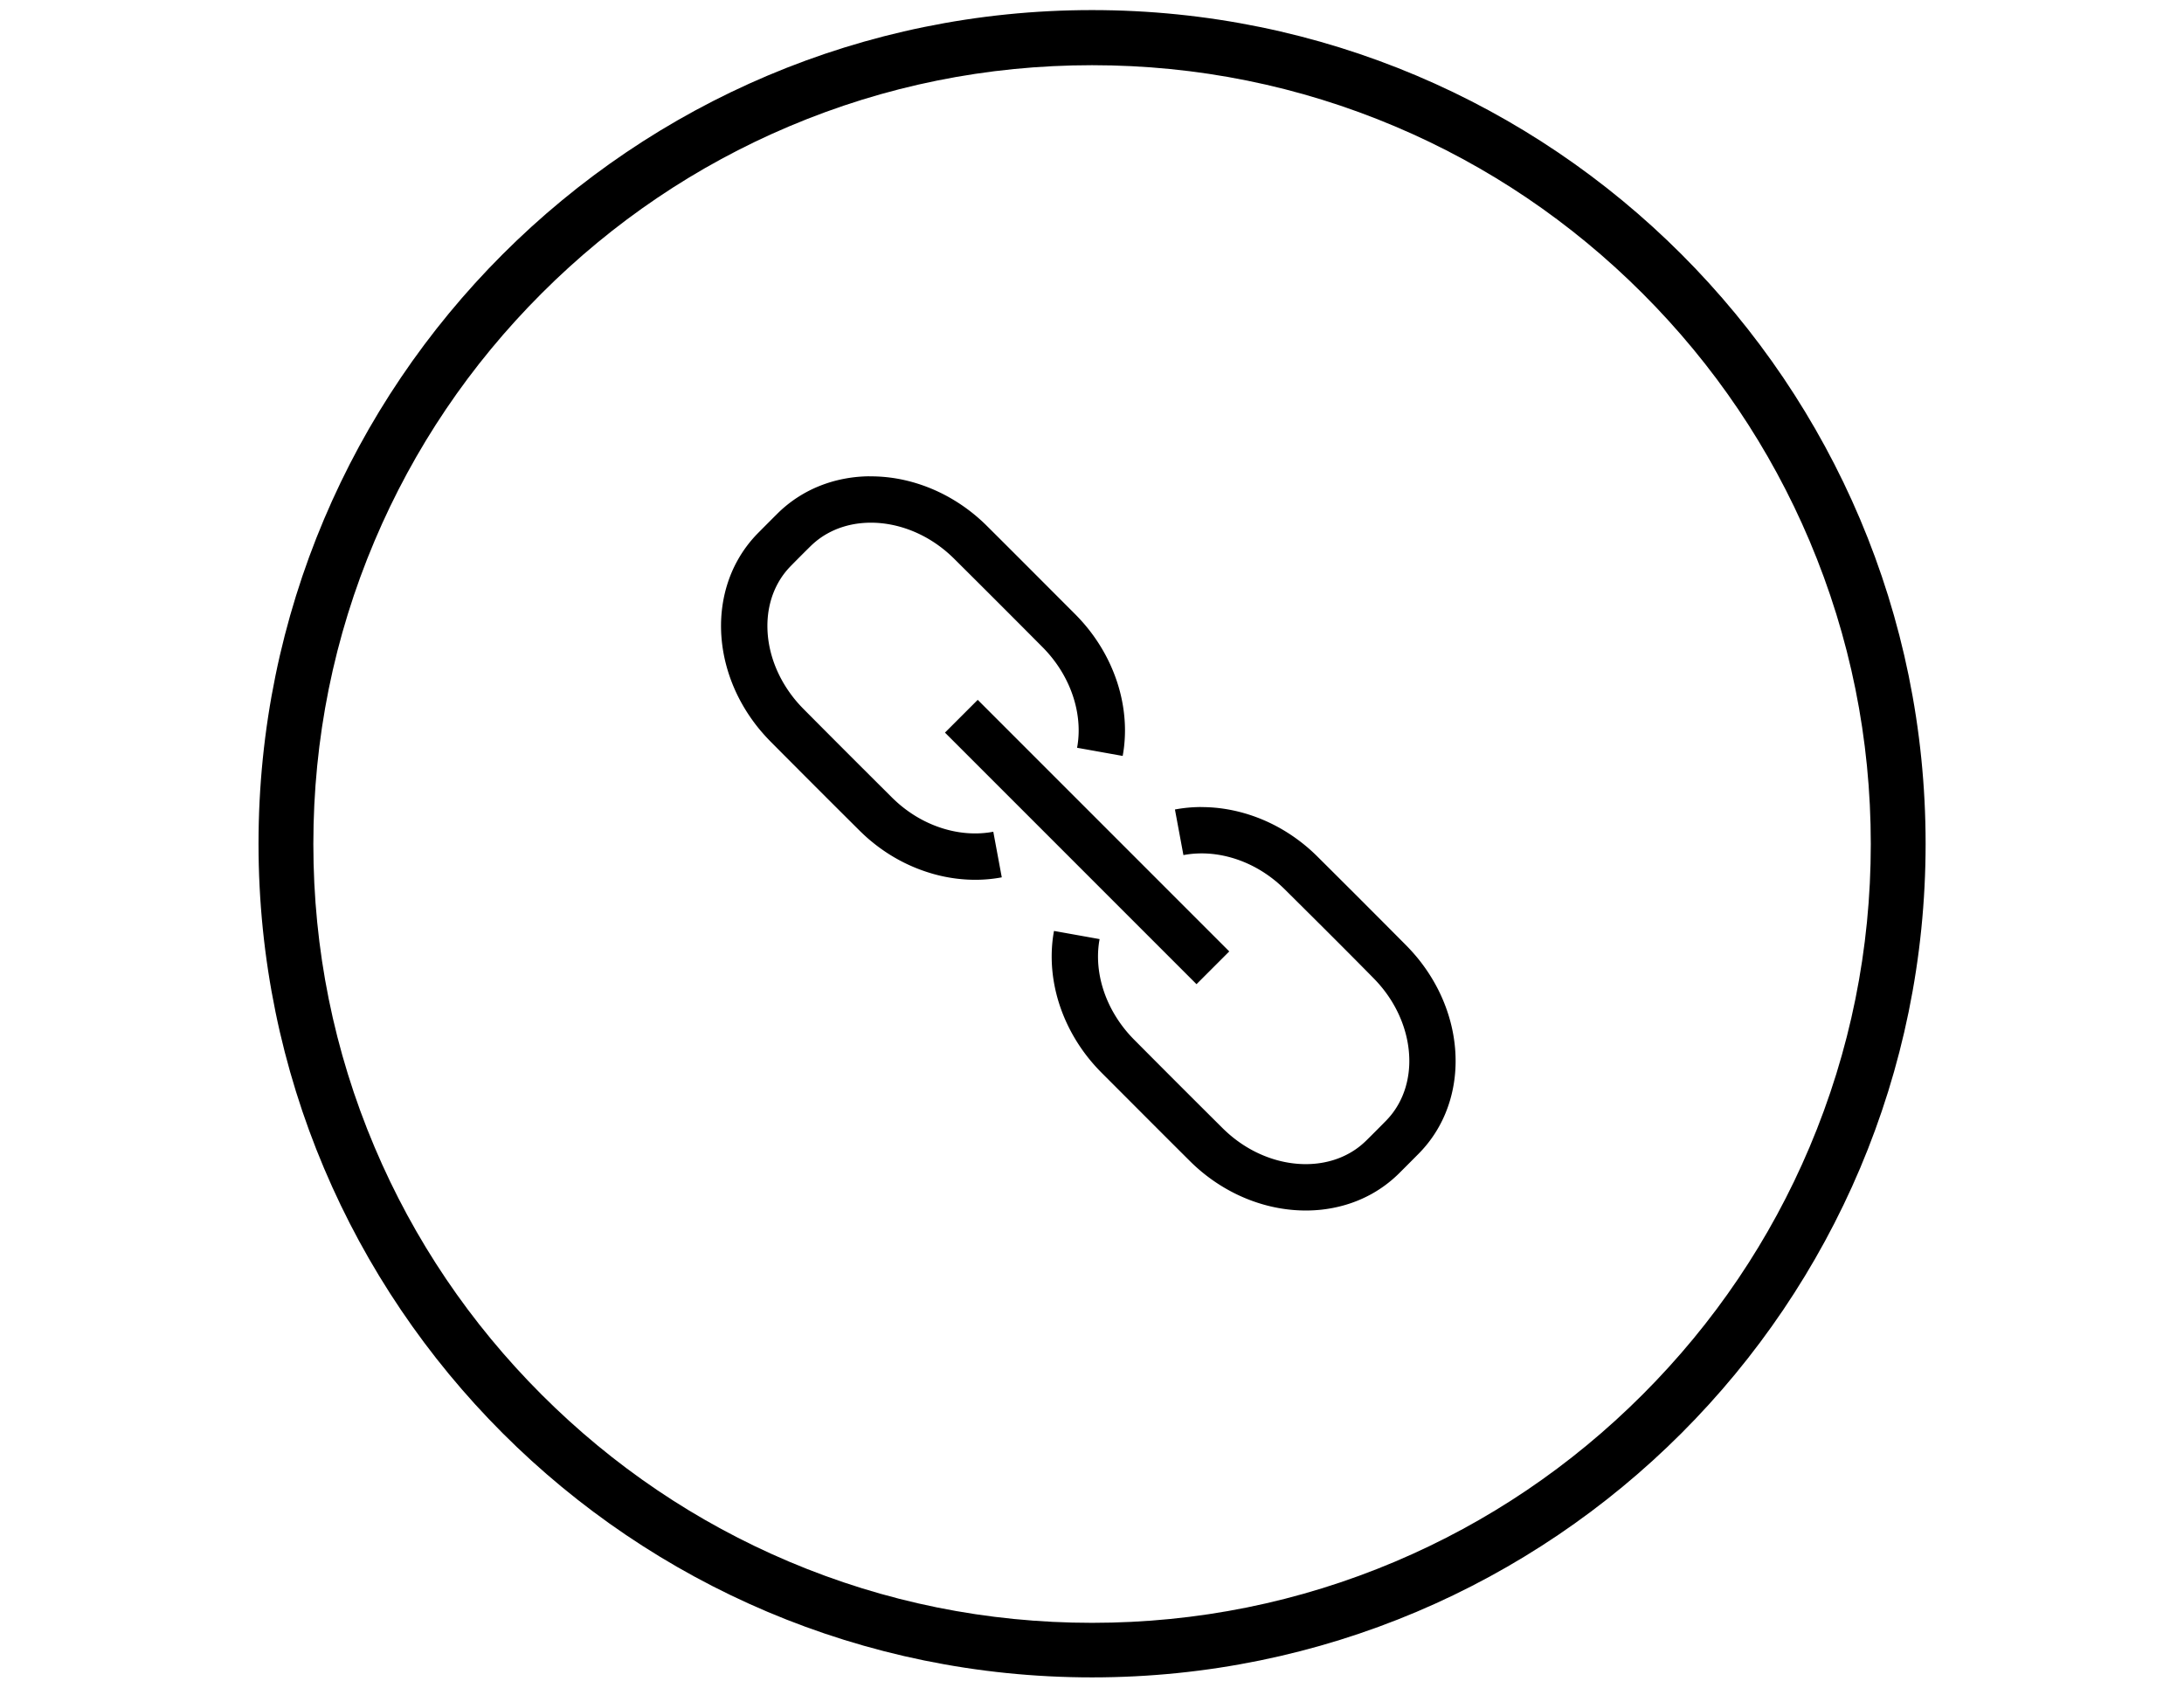 <svg xmlns="http://www.w3.org/2000/svg" viewBox="0 0 792 612"><path d="M396.025 23.64c38.15 0 75.09 7.469 109.91 22.204 33.608 14.23 63.786 34.618 89.724 60.556 25.938 25.938 46.325 56.116 60.556 89.724 14.735 34.82 22.204 71.76 22.204 109.91s-7.469 75.09-22.204 109.91c-14.23 33.608-34.618 63.785-60.556 89.723-25.938 25.939-56.116 46.326-89.724 60.557-34.82 14.735-71.76 22.204-109.91 22.204s-75.09-7.47-109.91-22.204c-33.608-14.231-63.785-34.618-89.723-60.557-25.939-25.938-46.326-56.115-60.557-89.724-14.735-34.82-22.203-71.759-22.203-109.91s7.468-75.089 22.203-109.909c14.231-33.608 34.618-63.786 60.557-89.724 25.938-25.938 56.115-46.325 89.724-60.556 34.82-14.735 71.759-22.204 109.91-22.204m0-19.983C229.091 3.657 93.748 139 93.748 305.933s135.343 302.276 302.276 302.276 302.277-135.343 302.277-302.276S562.959 3.657 396.025 3.657z"/><path d="M436.169 292.646a55.373 55.373 0 0 1 8.548.744c7.287 1.21 14.316 3.824 20.666 7.594a63.99 63.99 0 0 1 8.65 6.176 63.173 63.173 0 0 1 3.496 3.205 7249.952 7249.952 0 0 1 32.45 32.465 70.579 70.579 0 0 1 4.053 4.496 63.624 63.624 0 0 1 6.743 10.042 60.093 60.093 0 0 1 5.258 13.306c1.658 6.347 2.232 12.983 1.538 19.513a49.52 49.52 0 0 1-1.723 8.74c-.968 3.277-2.27 6.448-3.93 9.43a44.698 44.698 0 0 1-4.755 6.976 46.862 46.862 0 0 1-2.66 2.943c-2.413 2.43-4.832 4.867-7.261 7.279a45.639 45.639 0 0 1-9.943 7.422 46.664 46.664 0 0 1-9.465 3.928 50.733 50.733 0 0 1-8.763 1.729c-6.546.692-13.207.125-19.569-1.518a60.168 60.168 0 0 1-13.354-5.245 62.74 62.74 0 0 1-10.066-6.736 63.029 63.029 0 0 1-4.505-4.063c-10.715-10.653-21.368-21.367-32.052-32.051a68.774 68.774 0 0 1-3.513-3.804 63.119 63.119 0 0 1-6.164-8.592 61.177 61.177 0 0 1-5.421-11.698c-1.982-5.846-3.053-11.986-3.045-18.164.003-2.12.13-4.221.389-6.33a47.74 47.74 0 0 1 .448-2.882l16.538 2.961c-.052.3-.052.3-.106.582l-.091.55a39.57 39.57 0 0 0-.236 1.963 35.39 35.39 0 0 0-.141 3.738c.11 7.488 2.496 14.852 6.43 21.197a46.743 46.743 0 0 0 4.192 5.751c.751.889 1.55 1.748 2.37 2.584a7124.535 7124.535 0 0 0 32.228 32.228c.88.865 1.791 1.7 2.733 2.504a46.345 46.345 0 0 0 5.809 4.205c6.238 3.81 13.442 6.127 20.777 6.284a35.794 35.794 0 0 0 5.219-.264 33.32 33.32 0 0 0 5.56-1.189 29.582 29.582 0 0 0 5.853-2.502 27.576 27.576 0 0 0 4.073-2.768 32.645 32.645 0 0 0 2.022-1.811 702.242 702.242 0 0 0 7.238-7.256 32.39 32.39 0 0 0 1.794-2.023 28.785 28.785 0 0 0 2.736-4.076 30.146 30.146 0 0 0 2.461-5.846c.542-1.81.924-3.674 1.15-5.54.204-1.72.284-3.457.225-5.196-.2-7.134-2.479-14.147-6.156-20.237a46.605 46.605 0 0 0-4.334-6.014 52.392 52.392 0 0 0-2.319-2.548c-10.742-10.925-21.613-21.704-32.485-32.5a53.895 53.895 0 0 0-2.584-2.37 47.247 47.247 0 0 0-6.057-4.362c-6.577-3.966-14.23-6.274-21.947-6.156a36.686 36.686 0 0 0-4.03.292c-.665.084-1.327.2-1.99.316l-3.075-16.53a50.519 50.519 0 0 1 4.585-.653c1.56-.15 3.11-.22 4.671-.246.411.03.411.03.837.027zM316.045 172.723c.86.004 1.72.025 2.574.07a57.78 57.78 0 0 1 5.796.603c7.243 1.15 14.243 3.705 20.579 7.384a63.205 63.205 0 0 1 8.815 6.188 63.295 63.295 0 0 1 3.957 3.606c10.714 10.653 21.368 21.368 32.052 32.052a68.774 68.774 0 0 1 3.513 3.803 63.119 63.119 0 0 1 6.164 8.592 61.332 61.332 0 0 1 5.557 12.109c1.89 5.708 2.91 11.722 2.91 17.753a52.727 52.727 0 0 1-.39 6.33 47.74 47.74 0 0 1-.448 2.882l-16.538-2.961c.052-.3.052-.3.106-.582l.091-.55a39.57 39.57 0 0 0 .236-1.963 35.39 35.39 0 0 0 .141-3.738c-.111-7.487-2.497-14.851-6.422-21.205a46.743 46.743 0 0 0-4.193-5.75 47.203 47.203 0 0 0-2.37-2.584 7124.535 7124.535 0 0 0-32.228-32.228 52.349 52.349 0 0 0-2.532-2.334 47.081 47.081 0 0 0-6.01-4.375c-6.238-3.81-13.441-6.127-20.77-6.292a36.839 36.839 0 0 0-5.218.264c-1.89.233-3.751.631-5.56 1.189a29.843 29.843 0 0 0-5.853 2.502 27.576 27.576 0 0 0-4.073 2.768 32.645 32.645 0 0 0-2.022 1.811 702.242 702.242 0 0 0-7.238 7.256 32.39 32.39 0 0 0-1.794 2.023 28.785 28.785 0 0 0-2.736 4.076 30.146 30.146 0 0 0-2.461 5.846 33.443 33.443 0 0 0-1.15 5.54 35.47 35.47 0 0 0-.225 5.196c.199 7.224 2.524 14.314 6.294 20.451a46.695 46.695 0 0 0 4.366 6 51.84 51.84 0 0 0 2.334 2.533 7183.097 7183.097 0 0 0 32.3 32.315 53.895 53.895 0 0 0 2.584 2.37 47.247 47.247 0 0 0 6.057 4.362c6.577 3.966 14.23 6.274 21.947 6.156a36.686 36.686 0 0 0 4.03-.292c.665-.083 1.327-.2 1.99-.316l3.075 16.53c-.96.185-1.923.337-2.896.463a51.466 51.466 0 0 1-5.51.416c-5.466.123-10.943-.588-16.203-2.046a60.723 60.723 0 0 1-11.552-4.526 61.734 61.734 0 0 1-10.733-7.038 55.43 55.43 0 0 1-3.203-2.791c-.465-.434-.922-.876-1.38-1.318a7249.952 7249.952 0 0 1-32.45-32.465 70.579 70.579 0 0 1-4.053-4.497 63.624 63.624 0 0 1-6.743-10.041 60.093 60.093 0 0 1-5.258-13.307c-1.658-6.346-2.232-12.983-1.538-19.513a49.922 49.922 0 0 1 1.723-8.739c.968-3.277 2.27-6.449 3.93-9.431a45.52 45.52 0 0 1 7.415-9.935c2.411-2.43 4.83-4.867 7.26-7.279.788-.77 1.6-1.53 2.45-2.238a45.298 45.298 0 0 1 5.272-3.861c4.8-3.02 10.157-5.115 15.714-6.247a51.06 51.06 0 0 1 6.328-.88 52.066 52.066 0 0 1 3.206-.139c.346.025.665.023.984.022z"/><path d="M445.773 344.978l-11.88 11.88-91.216-91.217 11.88-11.88 91.216 91.217z"/></svg>